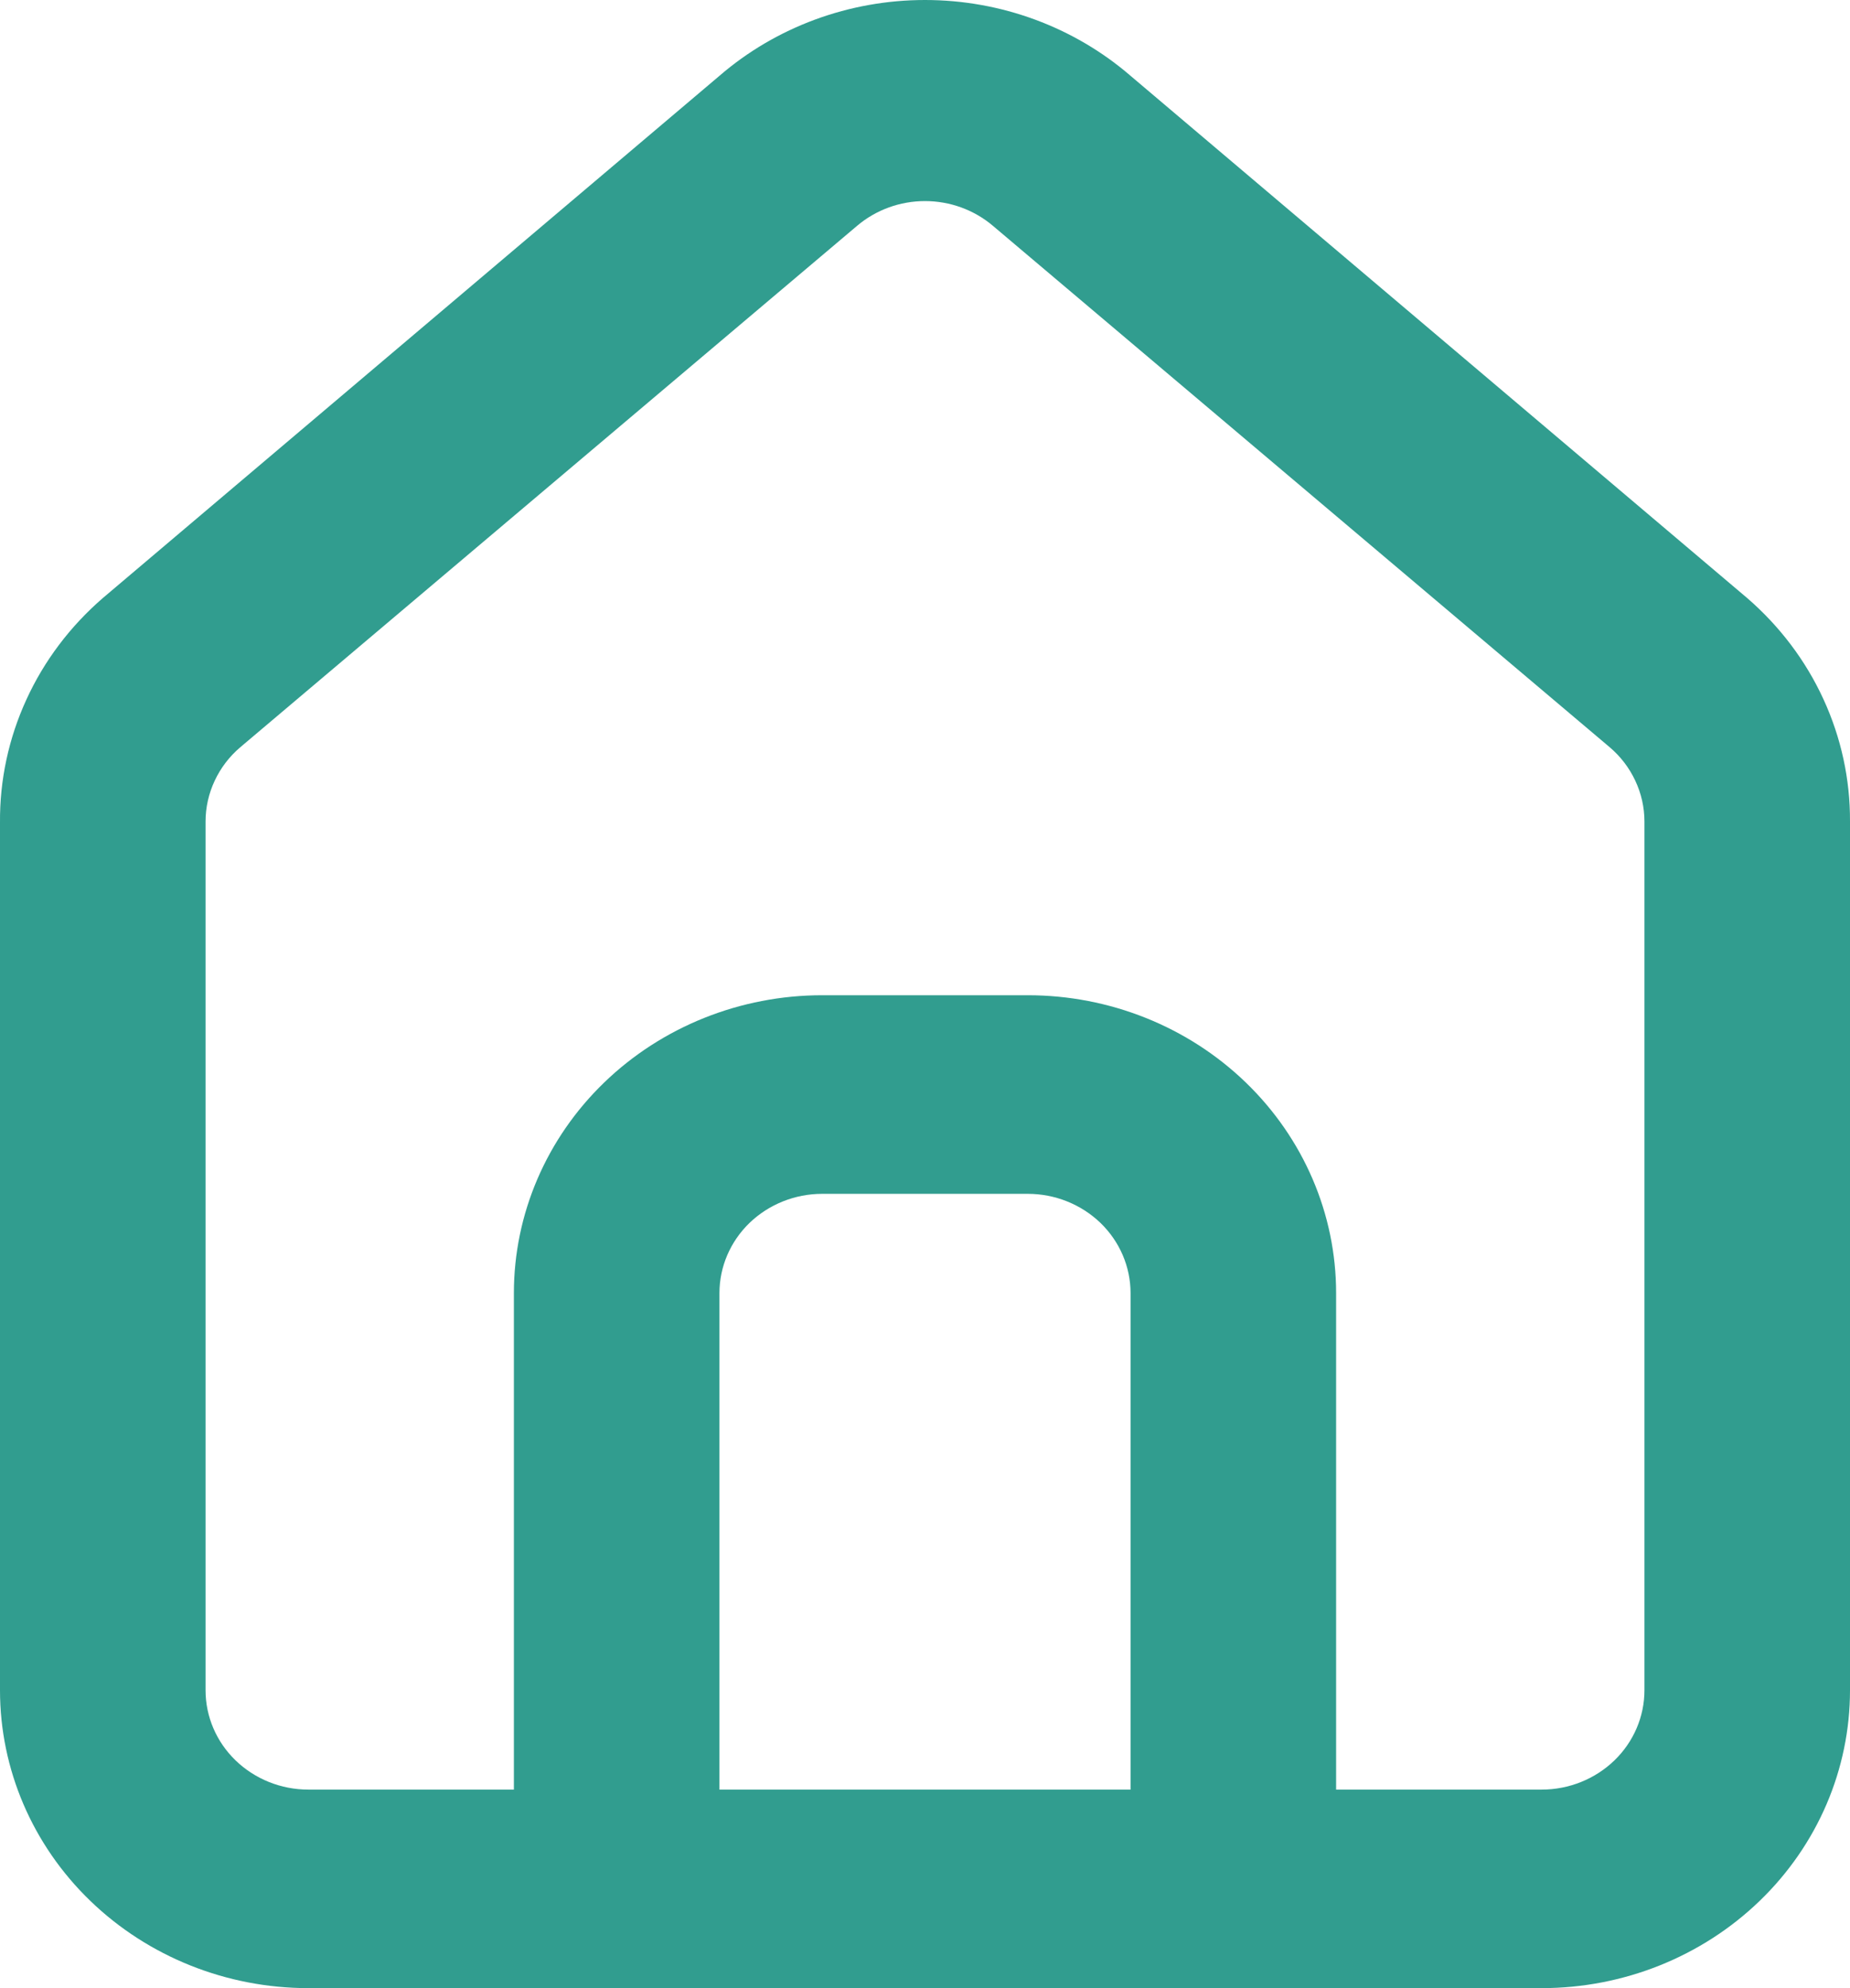<svg width="27" height="29" viewBox="0 0 27 29" fill="none" xmlns="http://www.w3.org/2000/svg">
<path d="M25.5 8.724L16.5 1.106C15.675 0.394 14.607 0 13.5 0C12.393 0 11.325 0.394 10.5 1.106L1.5 8.724C1.024 9.136 0.643 9.64 0.385 10.205C0.126 10.769 -0.005 11.38 0 11.997V24.655C0 25.808 0.474 26.913 1.318 27.727C2.162 28.542 3.307 29 4.5 29H22.5C23.693 29 24.838 28.542 25.682 27.727C26.526 26.913 27 25.808 27 24.655V11.983C27.003 11.368 26.871 10.76 26.612 10.198C26.354 9.636 25.974 9.134 25.5 8.724ZM16.5 26.104H10.5V18.862C10.5 18.478 10.658 18.11 10.939 17.838C11.221 17.567 11.602 17.414 12 17.414H15C15.398 17.414 15.779 17.567 16.061 17.838C16.342 18.11 16.5 18.478 16.5 18.862V26.104ZM24 24.655C24 25.039 23.842 25.408 23.561 25.679C23.279 25.951 22.898 26.104 22.5 26.104H19.5V18.862C19.5 17.71 19.026 16.605 18.182 15.79C17.338 14.975 16.194 14.517 15 14.517H12C10.807 14.517 9.662 14.975 8.818 15.79C7.974 16.605 7.5 17.71 7.5 18.862V26.104H4.5C4.102 26.104 3.721 25.951 3.439 25.679C3.158 25.408 3 25.039 3 24.655V11.983C3 11.777 3.046 11.574 3.134 11.387C3.222 11.199 3.35 11.032 3.51 10.897L12.51 3.293C12.784 3.061 13.136 2.933 13.5 2.933C13.864 2.933 14.216 3.061 14.49 3.293L23.49 10.897C23.65 11.032 23.778 11.199 23.866 11.387C23.954 11.574 24 11.777 24 11.983V24.655Z" fill="#319D8F"/>
</svg>
